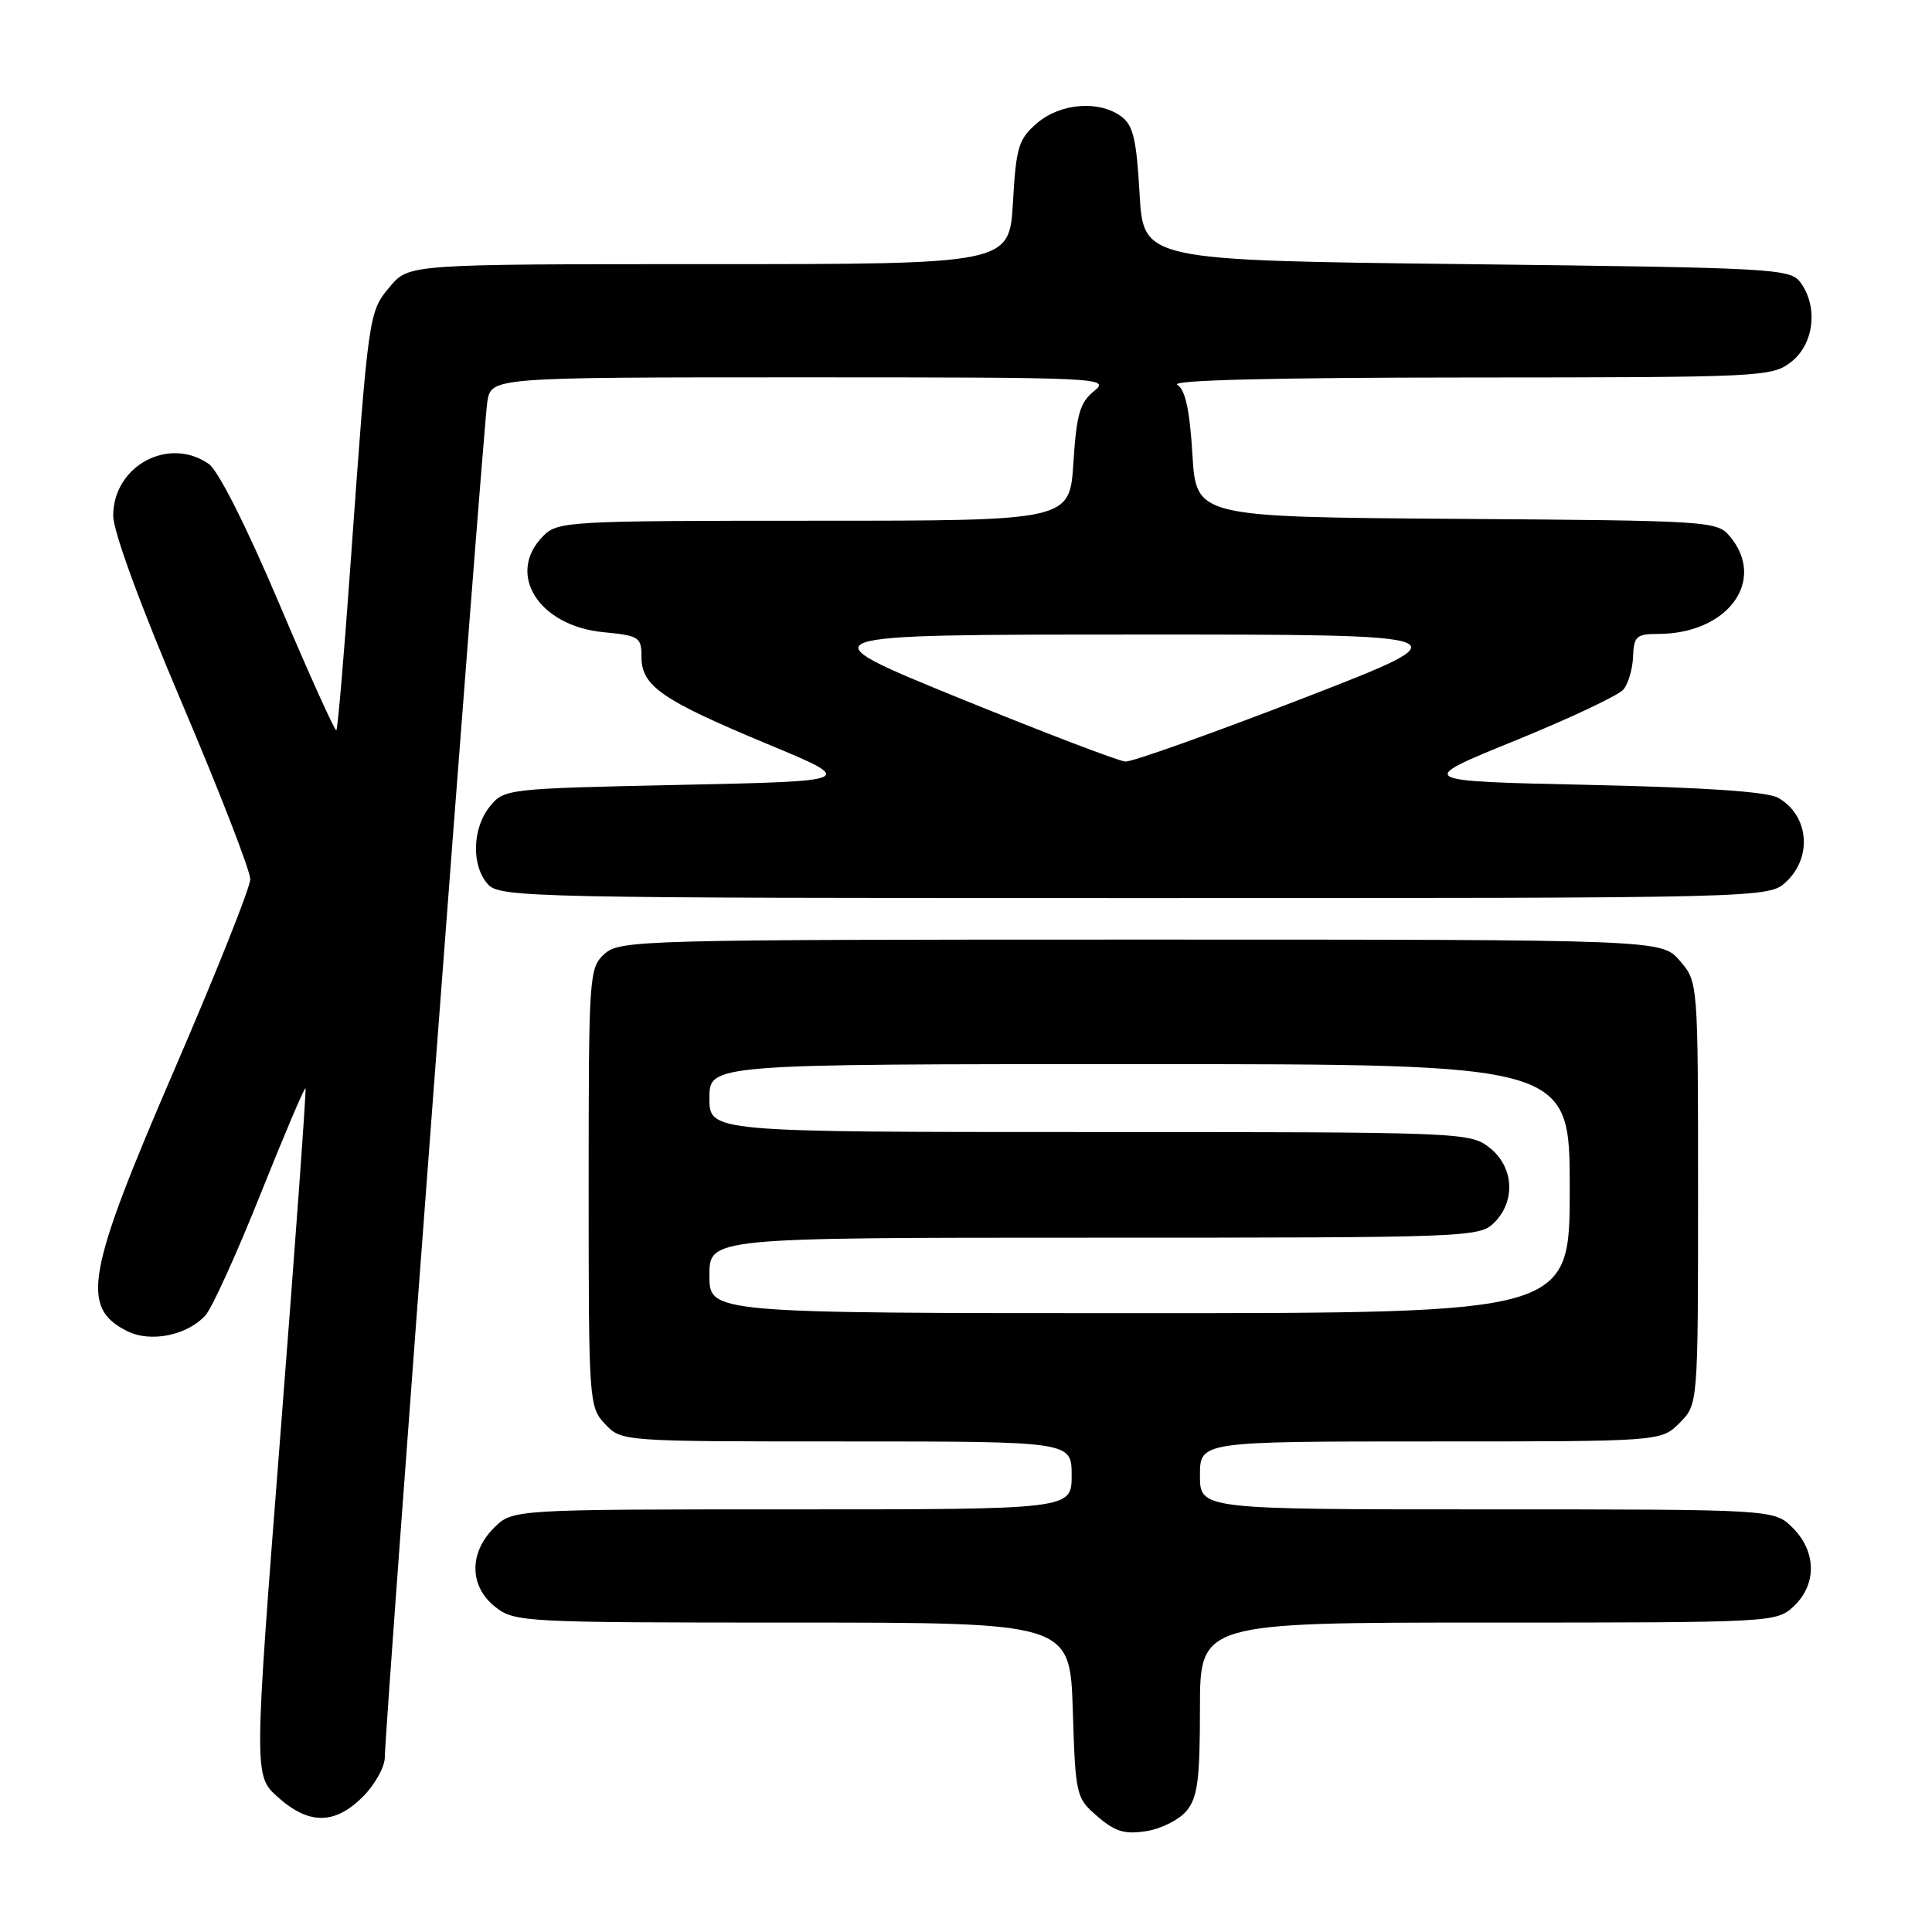 <?xml version="1.0" encoding="UTF-8" standalone="no"?>
<!DOCTYPE svg PUBLIC "-//W3C//DTD SVG 1.1//EN" "http://www.w3.org/Graphics/SVG/1.1/DTD/svg11.dtd" >
<svg xmlns="http://www.w3.org/2000/svg" xmlns:xlink="http://www.w3.org/1999/xlink" version="1.1" viewBox="0 0 256 256">
 <g >
 <path fill="currentColor"
d=" M 157.25 239.92 C 158.69 238.16 159.00 235.75 159.00 226.39 C 159.00 215.00 159.00 215.00 197.19 215.00 C 235.02 215.00 235.39 214.98 237.69 212.83 C 240.75 209.94 240.70 205.60 237.55 202.45 C 235.09 200.00 235.09 200.00 197.05 200.00 C 159.00 200.00 159.00 200.00 159.00 195.50 C 159.00 191.00 159.00 191.00 189.55 191.00 C 220.09 191.00 220.09 191.00 222.55 188.55 C 225.00 186.09 225.00 186.09 225.00 158.10 C 225.00 130.11 225.00 130.11 222.59 127.31 C 220.17 124.50 220.17 124.50 151.19 124.50 C 84.76 124.50 82.13 124.57 80.10 126.40 C 78.06 128.26 78.00 129.10 78.00 157.34 C 78.00 185.77 78.04 186.42 80.17 188.69 C 82.35 191.00 82.35 191.00 112.17 191.00 C 142.00 191.00 142.00 191.00 142.00 195.50 C 142.00 200.00 142.00 200.00 104.95 200.00 C 67.91 200.00 67.91 200.00 65.45 202.45 C 62.11 205.79 62.19 210.22 65.63 212.93 C 68.19 214.94 69.35 215.00 105.03 215.00 C 141.78 215.00 141.78 215.00 142.15 226.60 C 142.51 237.97 142.58 238.24 145.44 240.70 C 147.78 242.72 149.05 243.09 151.92 242.63 C 153.89 242.32 156.29 241.10 157.25 239.92 Z  M 48.08 238.08 C 49.68 236.47 51.00 234.11 50.99 232.83 C 50.99 229.00 64.01 56.78 64.57 53.25 C 65.09 50.00 65.09 50.00 106.16 50.00 C 146.04 50.00 147.16 50.05 144.97 51.82 C 143.09 53.34 142.64 54.91 142.23 61.32 C 141.74 69.00 141.74 69.00 107.87 69.00 C 75.33 69.00 73.92 69.08 72.00 71.00 C 67.00 76.00 71.33 82.94 79.97 83.77 C 84.70 84.23 85.00 84.42 85.00 87.05 C 85.00 90.90 87.67 92.75 101.65 98.57 C 113.50 103.50 113.50 103.50 90.16 104.00 C 67.12 104.49 66.80 104.53 64.91 106.86 C 62.56 109.76 62.44 114.72 64.65 117.17 C 66.23 118.92 70.20 119.00 150.34 119.00 C 234.37 119.00 234.37 119.00 236.69 116.83 C 240.19 113.53 239.67 108.04 235.63 105.72 C 234.20 104.90 225.95 104.34 210.53 104.00 C 187.56 103.50 187.56 103.50 200.75 98.14 C 208.01 95.18 214.47 92.14 215.12 91.36 C 215.76 90.58 216.34 88.61 216.39 86.98 C 216.49 84.33 216.84 84.00 219.68 84.00 C 228.90 84.00 234.11 76.98 229.25 71.11 C 227.54 69.04 226.76 68.99 193.00 68.75 C 158.50 68.50 158.50 68.50 158.00 60.21 C 157.65 54.35 157.06 51.64 156.00 50.98 C 155.04 50.37 169.01 50.03 194.62 50.02 C 233.67 50.00 234.80 49.95 237.37 47.93 C 240.37 45.56 240.94 40.66 238.58 37.44 C 237.23 35.59 235.27 35.48 194.33 35.00 C 151.50 34.50 151.50 34.50 151.00 25.67 C 150.59 18.43 150.15 16.58 148.56 15.42 C 145.59 13.25 140.49 13.67 137.40 16.33 C 134.96 18.43 134.64 19.48 134.22 26.83 C 133.74 35.00 133.74 35.00 93.96 35.00 C 54.18 35.00 54.18 35.00 51.67 37.98 C 48.84 41.34 48.83 41.44 46.43 74.97 C 45.59 86.78 44.75 96.59 44.57 96.76 C 44.39 96.94 40.99 89.41 37.01 80.02 C 32.68 69.80 28.93 62.36 27.67 61.48 C 22.36 57.76 15.00 61.74 15.00 68.33 C 15.00 70.40 18.58 80.17 24.09 93.12 C 29.09 104.88 33.17 115.40 33.16 116.50 C 33.16 117.60 28.61 128.99 23.07 141.82 C 11.42 168.80 10.62 173.26 16.87 176.39 C 19.98 177.94 24.84 176.94 27.24 174.27 C 28.11 173.29 31.39 166.07 34.53 158.20 C 37.67 150.34 40.35 144.04 40.48 144.20 C 40.61 144.37 39.12 164.92 37.17 189.89 C 33.63 235.28 33.63 235.28 36.83 238.14 C 40.94 241.81 44.36 241.79 48.08 238.08 Z  M 94.00 169.00 C 94.00 164.00 94.00 164.00 145.00 164.00 C 194.67 164.00 196.05 163.95 198.00 162.00 C 200.88 159.12 200.59 154.61 197.37 152.07 C 194.78 150.04 193.80 150.00 144.37 150.00 C 94.00 150.00 94.00 150.00 94.00 145.50 C 94.00 141.00 94.00 141.00 151.00 141.00 C 208.00 141.00 208.00 141.00 208.00 157.50 C 208.00 174.00 208.00 174.00 151.00 174.00 C 94.00 174.00 94.00 174.00 94.00 169.00 Z  M 127.00 92.46 C 106.50 84.09 106.50 84.09 150.50 84.08 C 194.50 84.07 194.50 84.07 172.63 92.54 C 160.59 97.19 150.02 100.96 149.13 100.91 C 148.23 100.86 138.28 97.05 127.00 92.46 Z "/>
</g>
</svg>